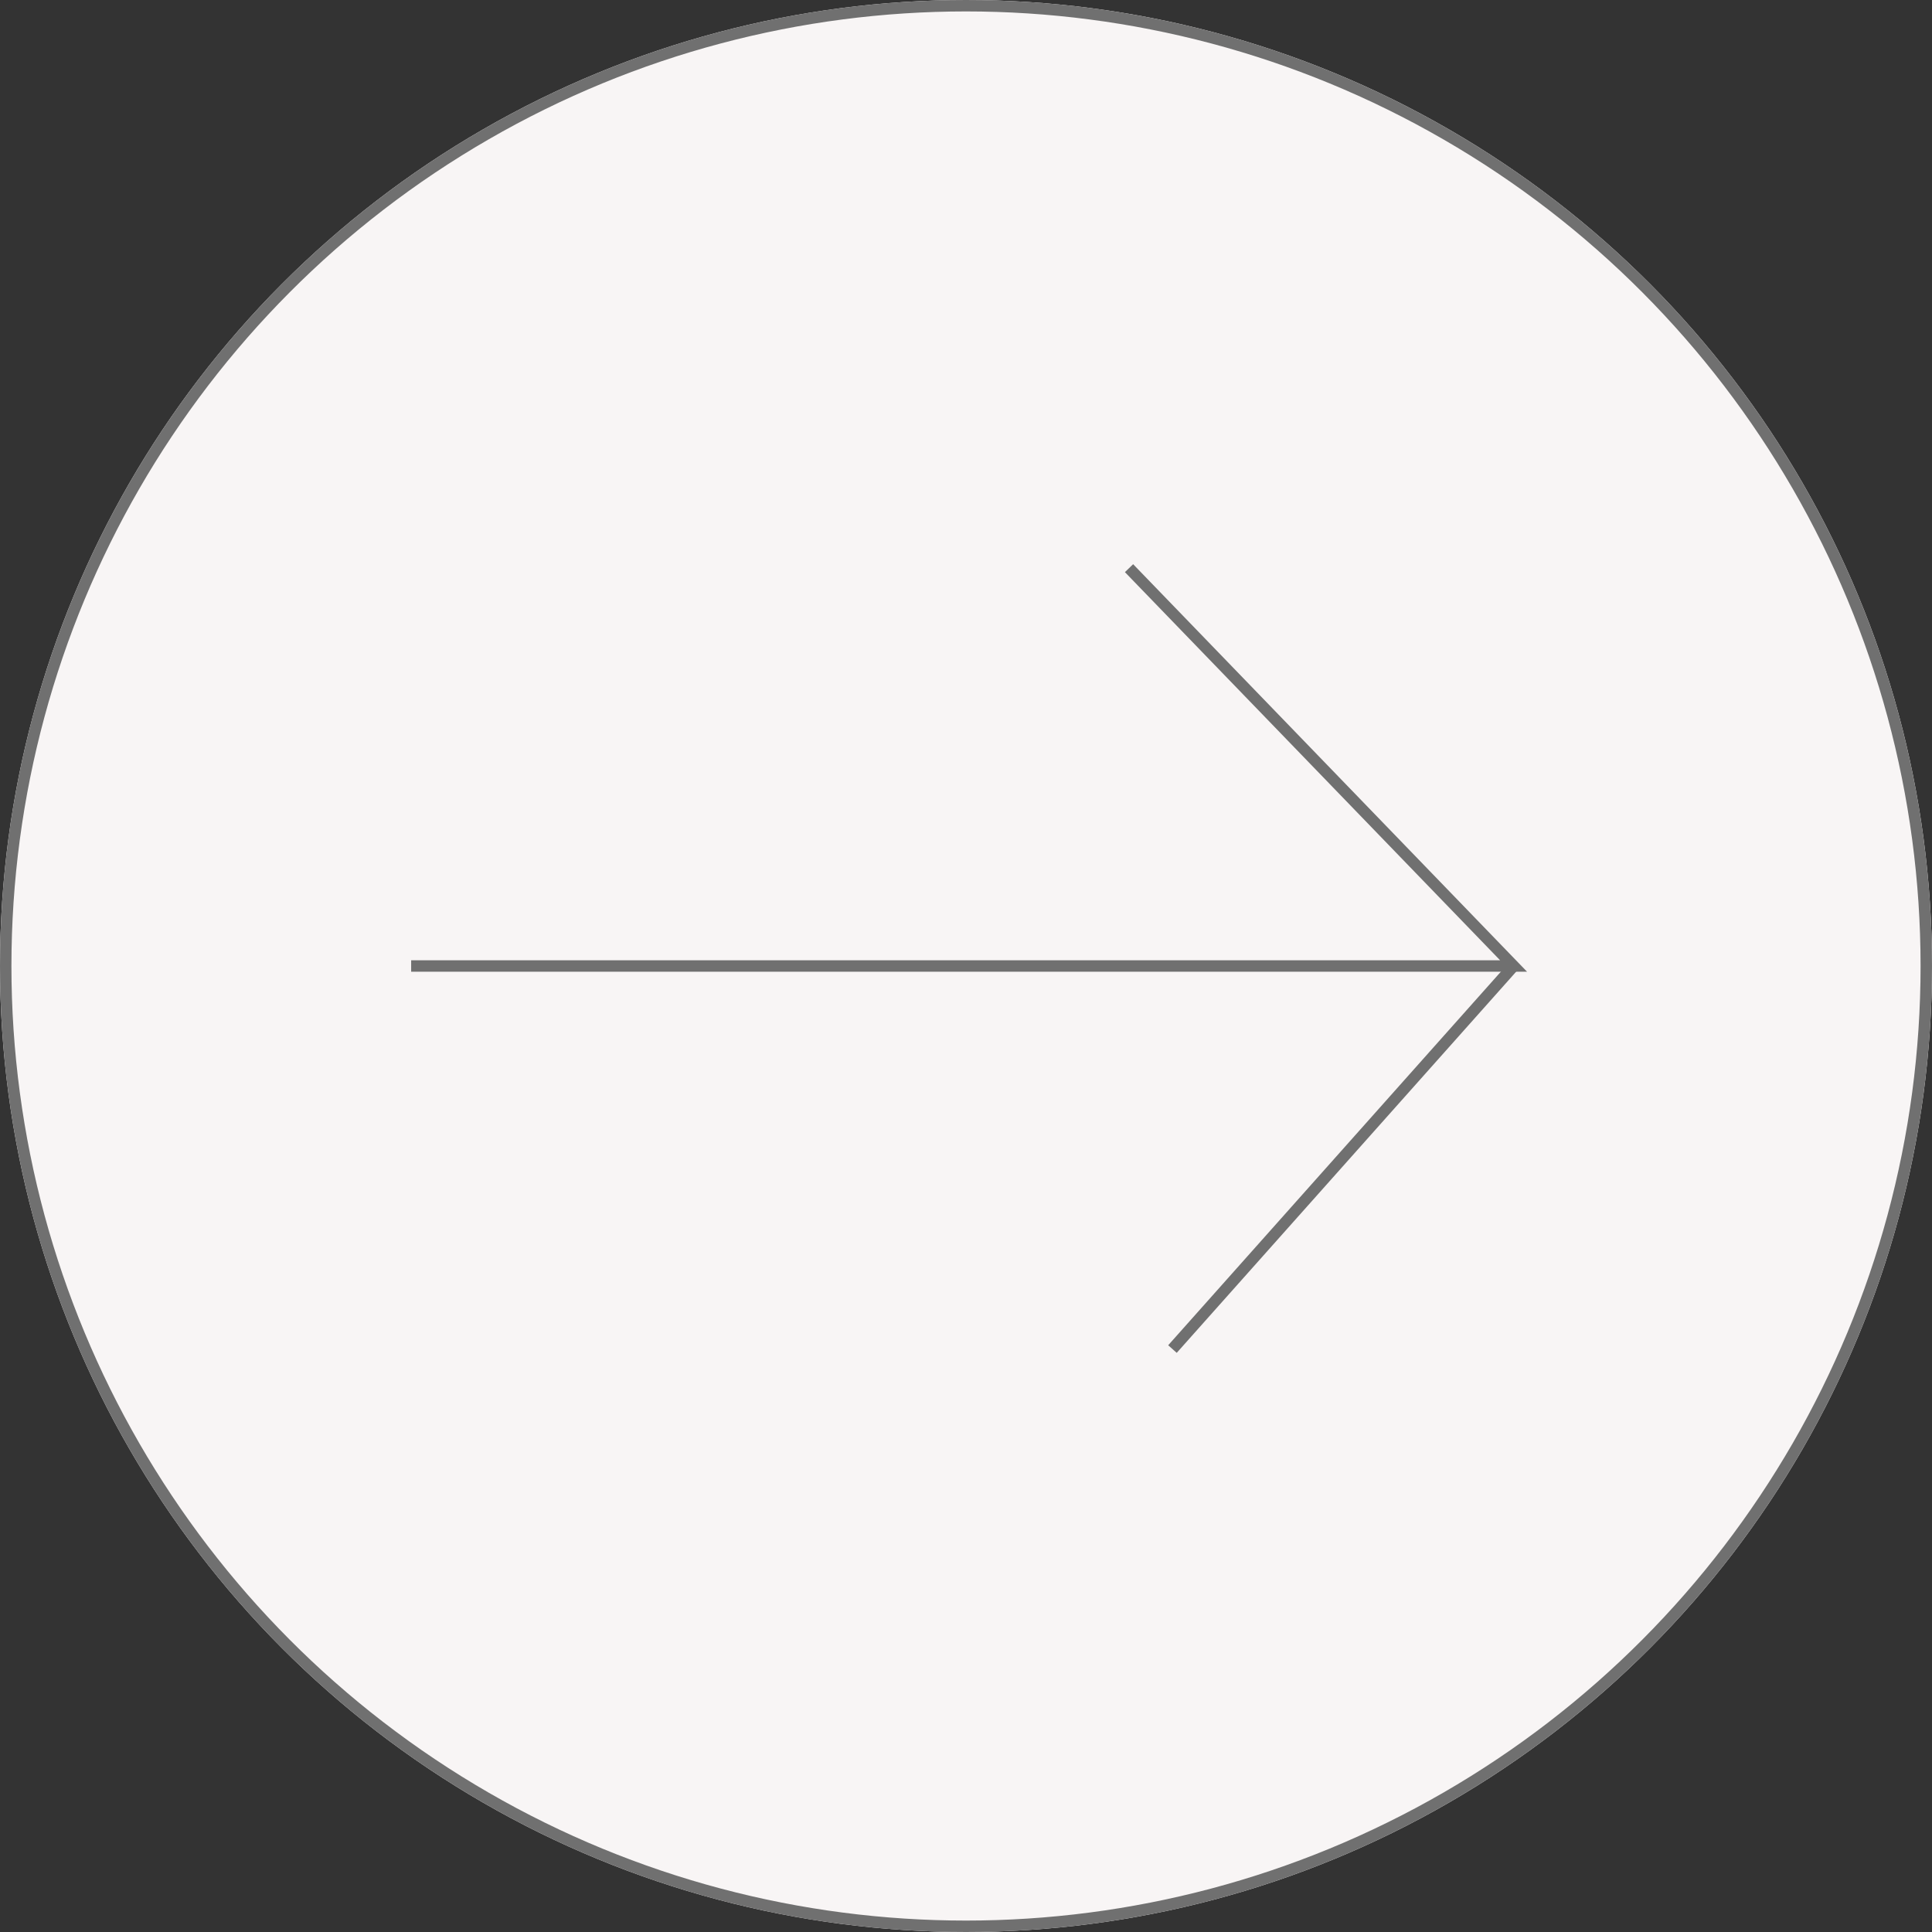 <svg xmlns="http://www.w3.org/2000/svg" width="169" height="169" viewBox="0 0 169 169">
  <rect x="0" y="0" width="169" height="169" fill="#333333" stroke="none"/>
  <g id="Group_1" data-name="Group 1" transform="translate(-1107 -11233)">
    <g id="Ellipse_4" data-name="Ellipse 4" transform="translate(1107 11233)" fill="#f8f5f5" stroke="#707070" stroke-width="1">
      <circle cx="84.5" cy="84.5" r="84.5" stroke="none"/>
      <circle cx="84.5" cy="84.5" r="84" fill="none"/>
    </g>
    <path id="Path_6" data-name="Path 6" d="M11055.965,387.5h96.434l-33.638-34.8h0" transform="translate(-9913 10930)" fill="none" stroke="#707070" stroke-width="1"/>
    <path id="Path_7" data-name="Path 7" d="M11152.4,387.5l-29.84,33.507" transform="translate(-9913 10930)" fill="none" stroke="#707070" stroke-width="1"/>
  </g>
</svg>
